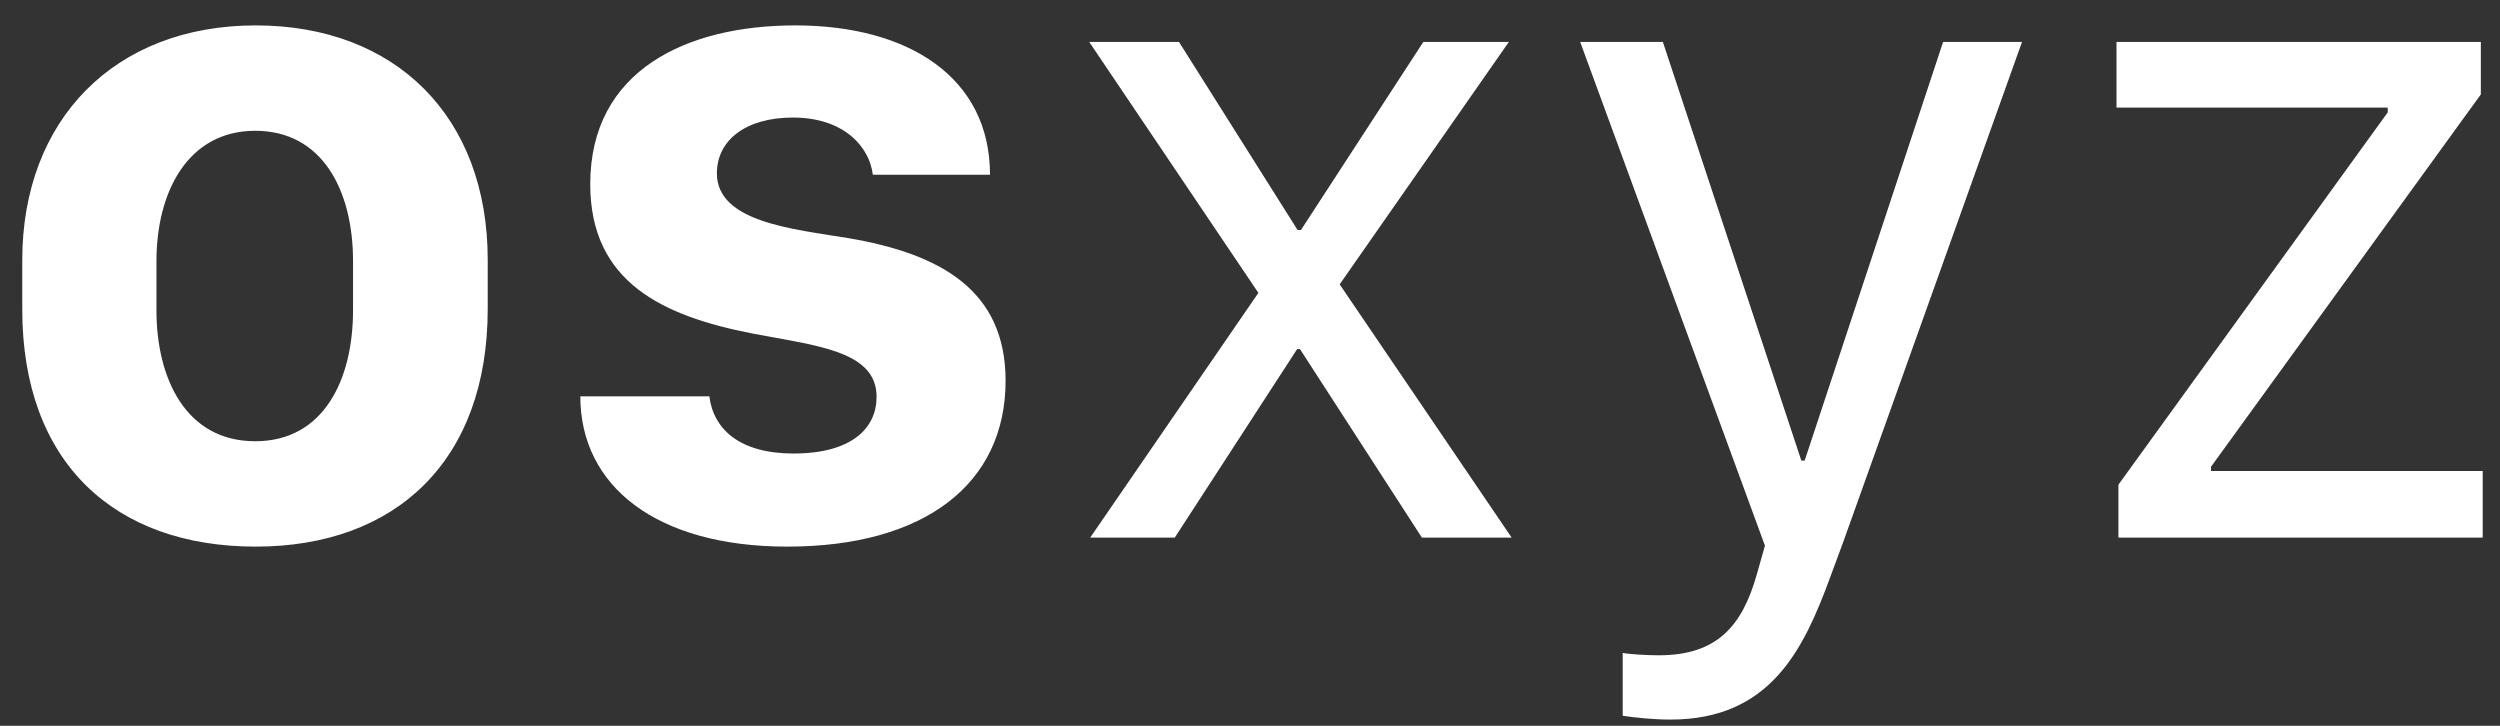 <?xml version="1.0" encoding="UTF-8" standalone="no"?>
<svg width="93px" height="27px" viewBox="0 0 93 27" version="1.1" xmlns="http://www.w3.org/2000/svg" xmlns:xlink="http://www.w3.org/1999/xlink">
    <rect x="0" y="0" width="93" height="27" fill="#333333" stroke="none"/>
    <!-- Generator: Sketch 40.1 (33804) - http://www.bohemiancoding.com/sketch -->
    <title>Shape</title>
    <desc>Created with Sketch.</desc>
    <defs></defs>
    <g id="Page-1" stroke="none" stroke-width="1" fill="none" fill-rule="evenodd">
        <g id="Desktop-HD" transform="translate(-1249, -1521)" fill="#FFFFFF">
            <path d="M1258.512,1521.945 C1253.273,1521.945 1249.828,1525.443 1249.828,1530.682 L1249.828,1532.51 C1249.828,1538.188 1253.238,1541.334 1258.512,1541.334 C1263.715,1541.334 1267.143,1538.152 1267.143,1532.492 L1267.143,1530.664 C1267.143,1525.338 1263.715,1521.945 1258.512,1521.945 L1258.512,1521.945 Z M1258.494,1525.865 C1260.99,1525.865 1262.133,1528.08 1262.133,1530.717 L1262.133,1532.545 C1262.133,1535.094 1261.061,1537.414 1258.494,1537.414 C1255.91,1537.414 1254.82,1535.076 1254.82,1532.545 L1254.82,1530.717 C1254.82,1528.098 1256.016,1525.865 1258.494,1525.865 L1258.494,1525.865 Z M1270.957,1527.852 C1270.957,1531.508 1273.664,1532.756 1276.986,1533.406 C1279.395,1533.863 1281.609,1534.057 1281.609,1535.762 C1281.609,1536.922 1280.695,1537.871 1278.516,1537.871 C1276.547,1537.871 1275.545,1536.992 1275.387,1535.744 L1270.588,1535.744 C1270.588,1539.084 1273.418,1541.334 1278.287,1541.334 C1283.402,1541.334 1286.408,1538.996 1286.408,1535.164 C1286.408,1531.789 1283.982,1530.436 1280.537,1529.855 C1278.533,1529.521 1275.668,1529.275 1275.668,1527.447 C1275.668,1526.217 1276.74,1525.373 1278.498,1525.373 C1280.396,1525.373 1281.346,1526.463 1281.469,1527.5 L1285.828,1527.5 C1285.828,1523.896 1282.822,1521.945 1278.586,1521.945 C1274.543,1521.945 1270.957,1523.615 1270.957,1527.852 L1270.957,1527.852 Z M1301.895,1541 L1305.234,1541 L1298.836,1531.578 L1305.129,1522.561 L1301.947,1522.561 L1297.395,1529.557 L1297.271,1529.557 L1292.859,1522.561 L1289.52,1522.561 L1295.812,1531.895 L1289.555,1541 L1292.701,1541 L1297.254,1533.986 L1297.359,1533.986 L1301.895,1541 Z M1324.219,1522.561 L1321.283,1522.561 L1316.133,1538.135 L1316.01,1538.135 L1310.859,1522.561 L1307.783,1522.561 L1314.656,1541.299 L1314.357,1542.354 C1313.812,1544.287 1312.881,1545.377 1310.701,1545.377 C1310.297,1545.377 1309.646,1545.342 1309.365,1545.289 L1309.365,1547.627 C1309.822,1547.697 1310.525,1547.768 1311.141,1547.768 C1314.867,1547.768 1316.098,1545.148 1317.082,1542.477 L1317.557,1541.193 L1324.219,1522.561 Z M1327.805,1541 L1341.357,1541 L1341.357,1538.521 L1331.25,1538.521 L1331.25,1538.363 L1341.287,1524.512 L1341.287,1522.561 L1327.734,1522.561 L1327.734,1525.004 L1337.824,1525.004 L1337.824,1525.18 L1327.805,1539.031 L1327.805,1541 Z" id="Shape"></path>
        </g>
    </g>
</svg>